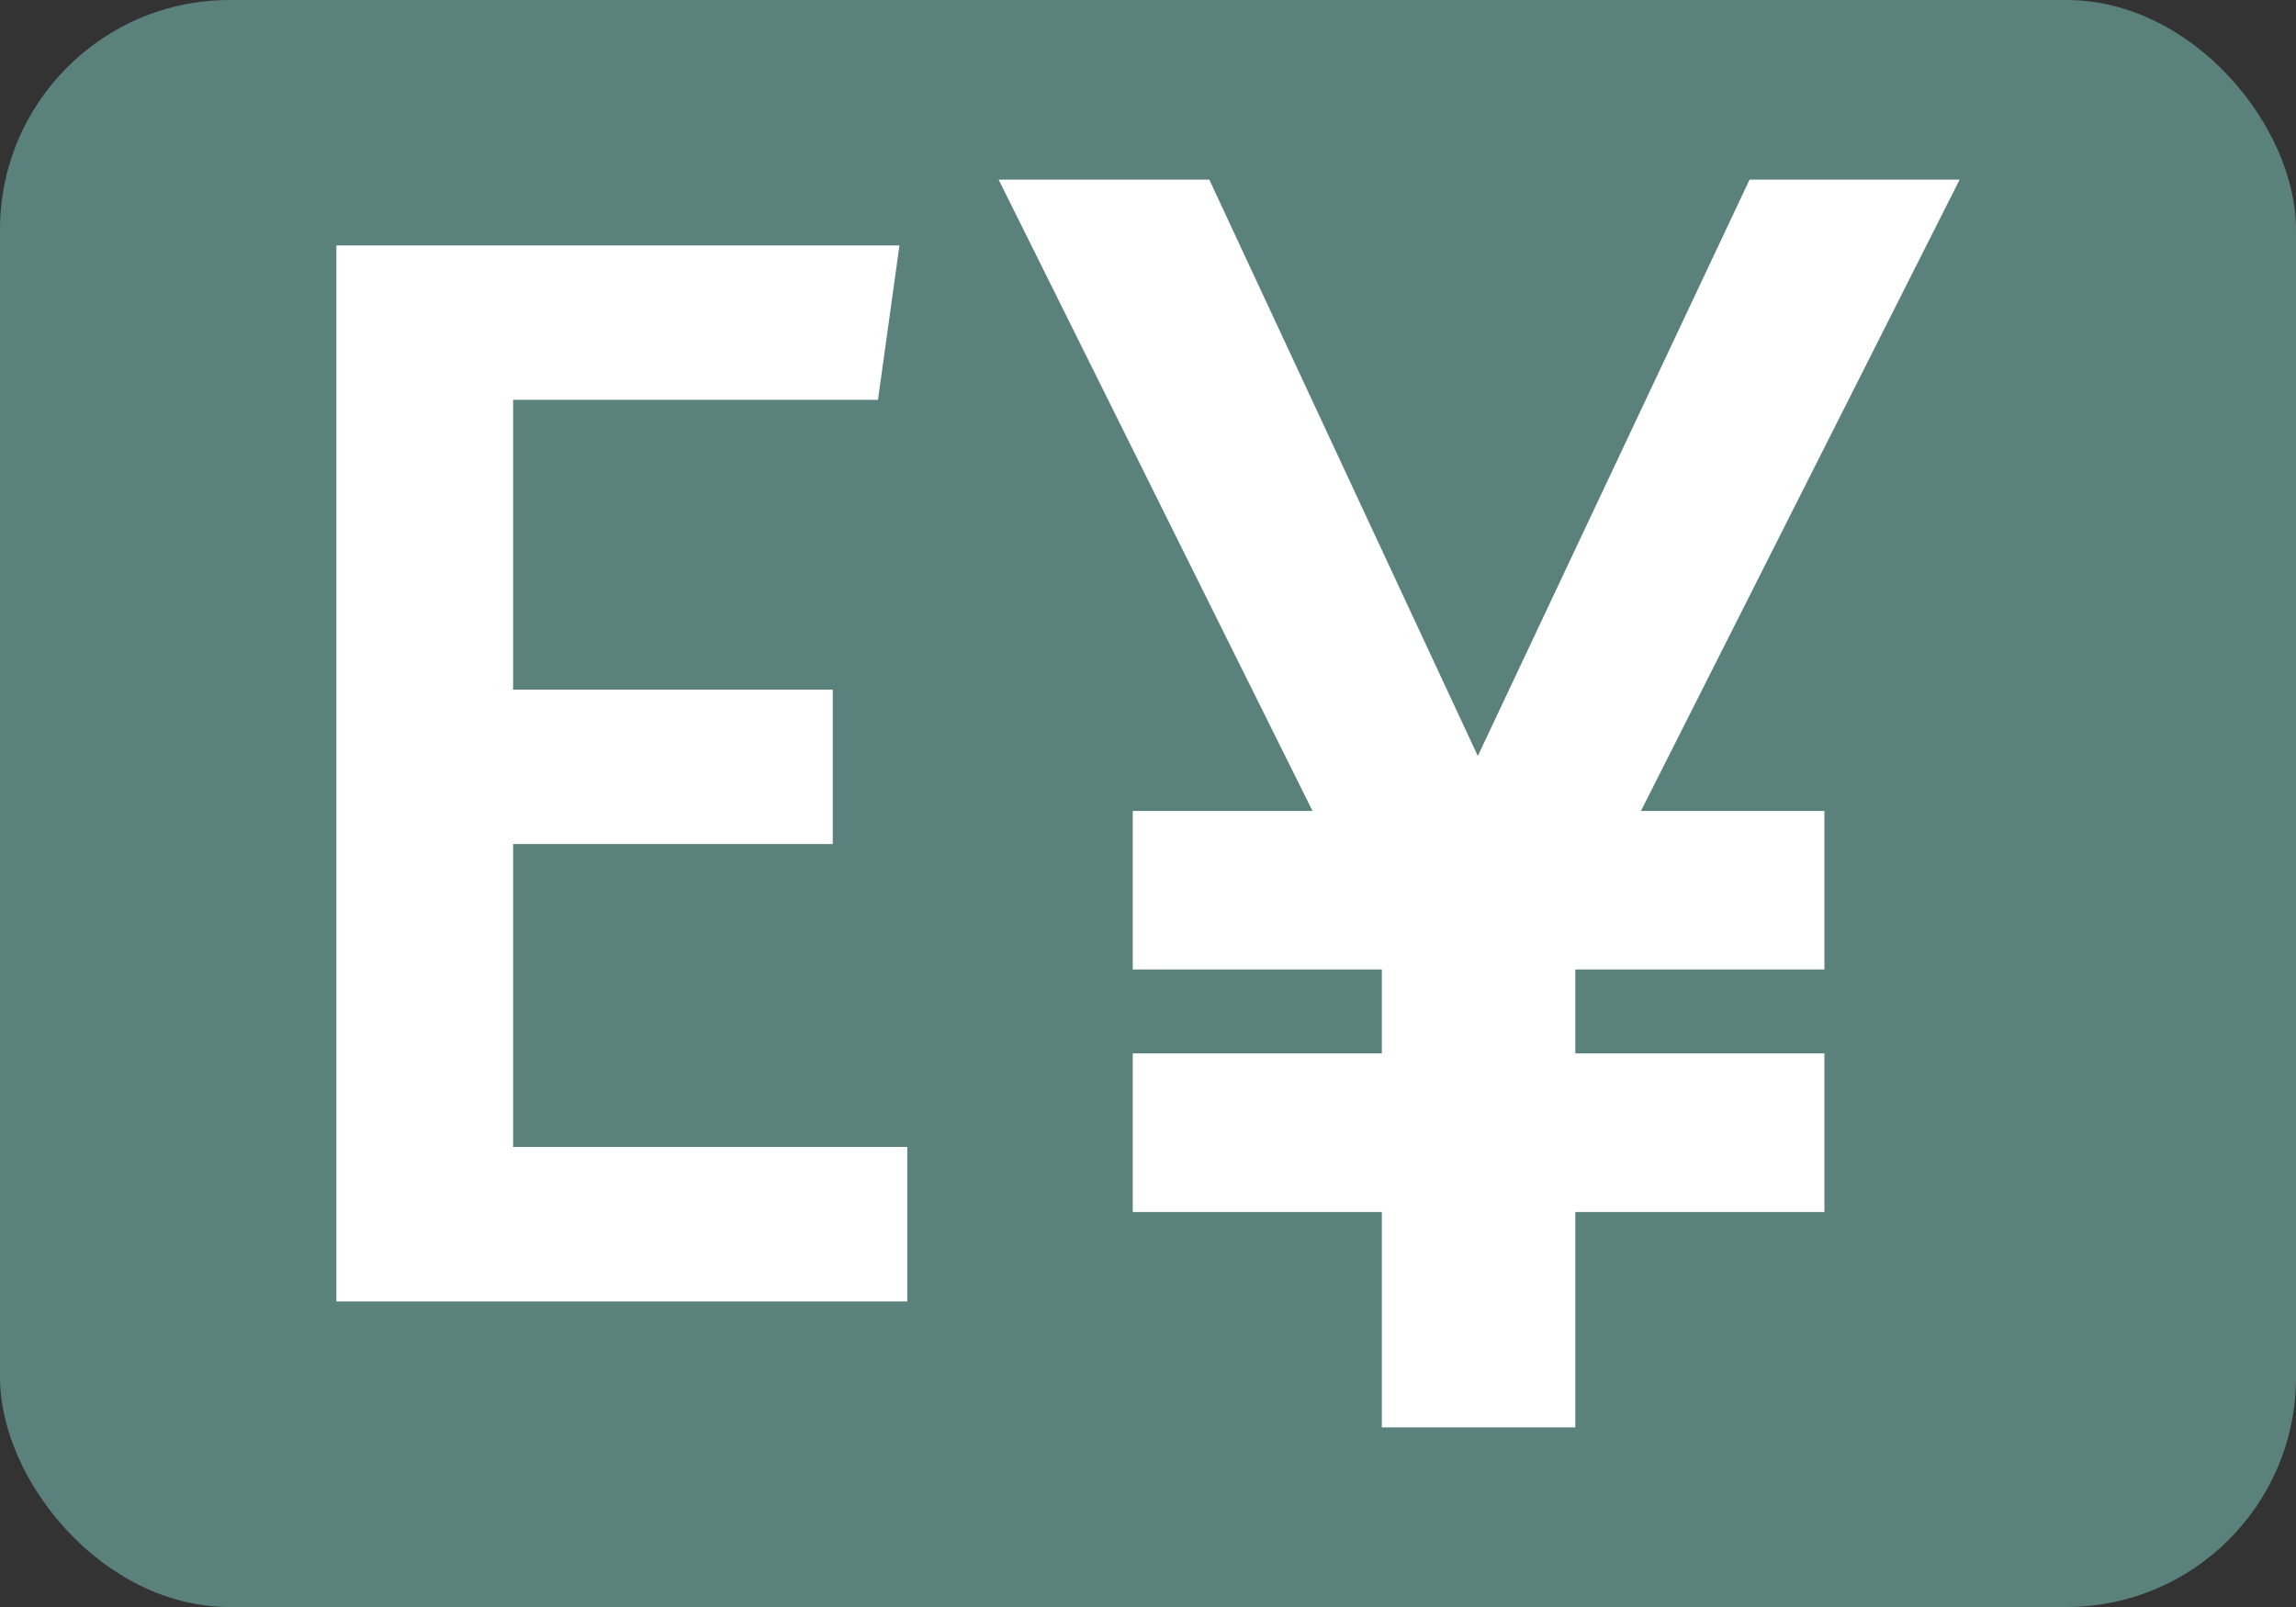 <svg width="20" height="14" viewBox="0 0 20 14" fill="none" xmlns="http://www.w3.org/2000/svg">
<rect x="0" y="0" width="20" height="14" fill="#333333" stroke="none"/>
<rect width="20" height="14" rx="2" fill="#5B817D"/>
<path d="M15.24 1.565L12.873 6.586L10.534 1.565H8.699L11.433 7.065H9.867V8.446H12.037V9.177H9.867V10.559H12.037V12.435H13.722V10.559H15.892V9.177H13.722V8.446H15.892V7.065H14.294L17.07 1.565H15.24Z" fill="white"/>
<path d="M4.47 7.353H7.254V6.008H4.47V3.483H7.648L7.835 2.138H2.93V11.338H7.903V9.992H4.47V7.353Z" fill="white"/>
</svg>
